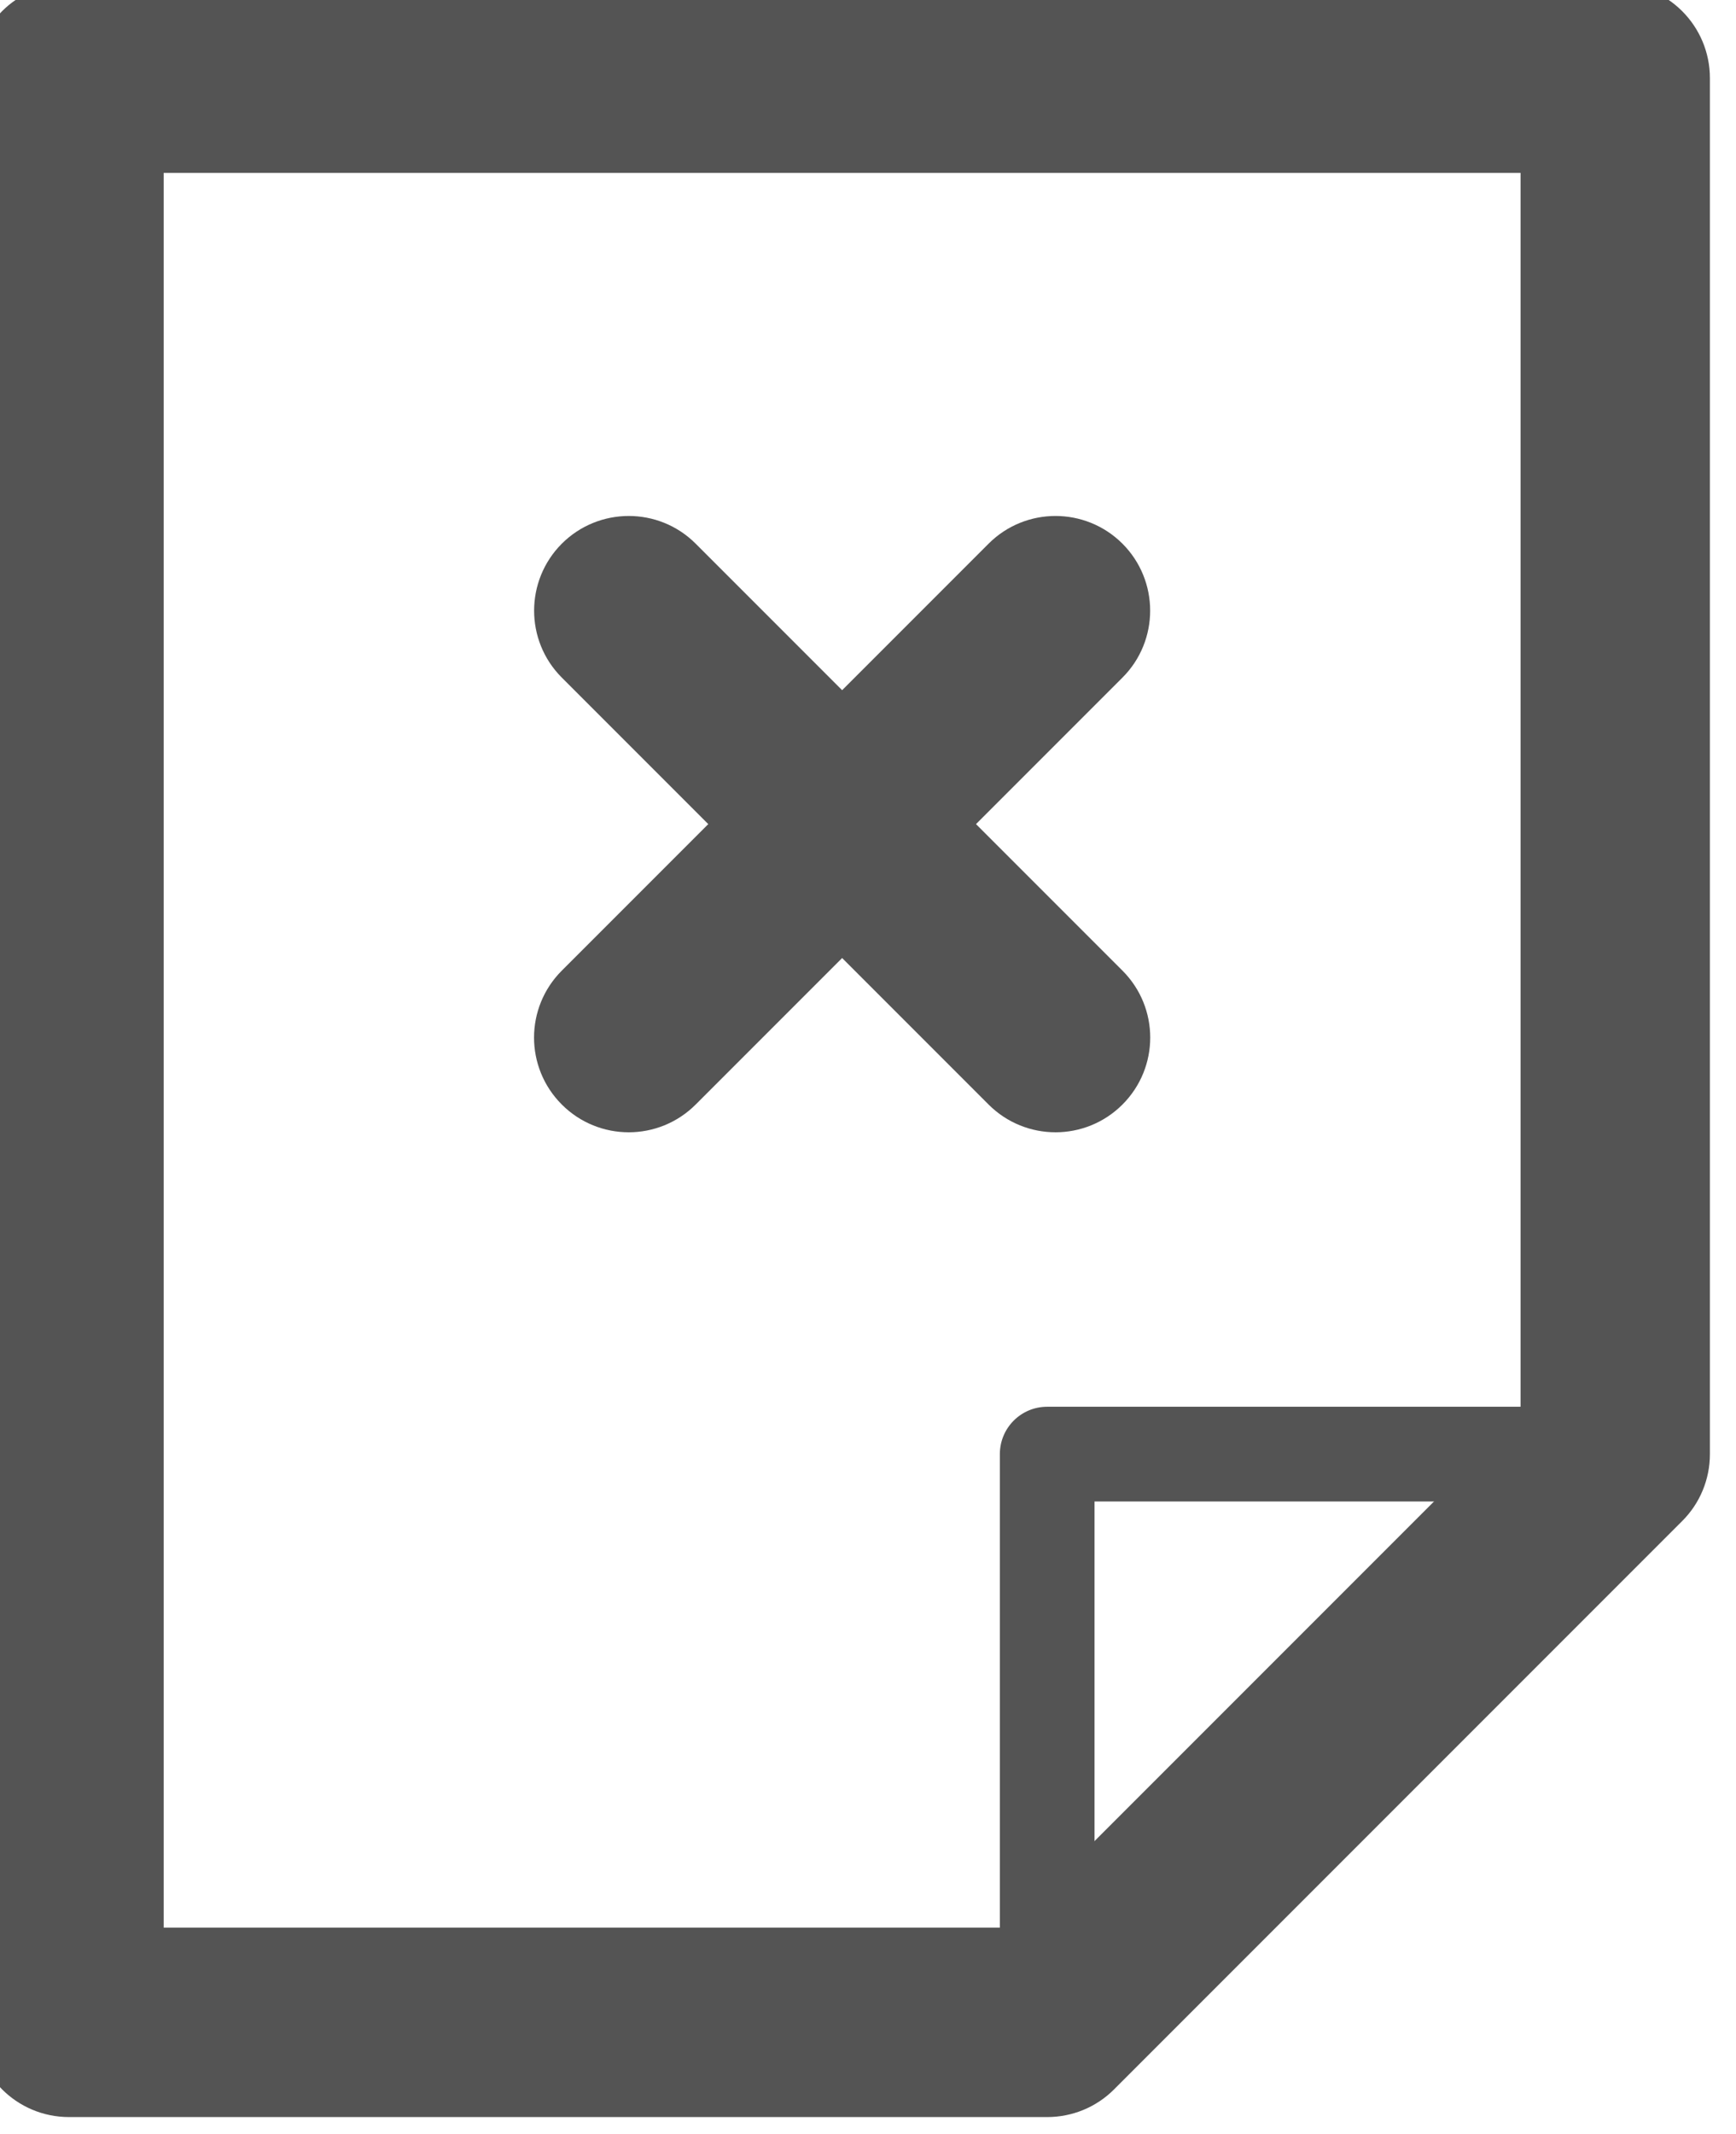 <?xml version='1.0' encoding='UTF-8'?>
<!-- Created with Inkscape (http://www.inkscape.org/) and export_objects.py -->
<svg xmlns:cc="http://creativecommons.org/ns#" xmlns:dc="http://purl.org/dc/elements/1.1/" xmlns:inkscape="http://www.inkscape.org/namespaces/inkscape" xmlns:rdf="http://www.w3.org/1999/02/22-rdf-syntax-ns#" xmlns:sodipodi="http://sodipodi.sourceforge.net/DTD/sodipodi-0.dtd" xmlns:xlink="http://www.w3.org/1999/xlink" xmlns="http://www.w3.org/2000/svg" version="1.1" sodipodi:docname="step058.svg" viewBox="0 0 24.443 30.037" height="30.037px" width="24.443px" xml:space="preserve" id="svg2" inkscape:version="0.92.1 r15371">
  <sodipodi:namedview inkscape:current-layer="g10" inkscape:window-maximized="1" inkscape:window-y="-8" inkscape:window-x="1912" inkscape:cy="-862.22917" inkscape:cx="2456.2254" inkscape:zoom="0.3015625" showgrid="false" id="namedview4" inkscape:window-height="1017" inkscape:window-width="1920" inkscape:pageshadow="2" inkscape:pageopacity="0" guidetolerance="10" gridtolerance="10" objecttolerance="10" borderopacity="1" bordercolor="#666666" pagecolor="#ffffff"/>
  <g inkscape:groupmode="layer" inkscape:label="step" transform="matrix(1.333,0,0,-1.333,-1441.23,-926.293)">
    <g id="g8915" inkscape:label="058">
      <g transform="translate(1092.254,-716.747)" id="g586">
        <path inkscape:connector-curvature="0" id="path588" style="fill:#545454;fill-opacity:1;fill-rule:nonzero;stroke:none" d="m 0,0 c -0.277,0 -0.5,0.224 -0.5,0.5 v 6 C -0.5,6.776 -0.277,7 0,7 H 6 C 6.275,7 6.5,6.776 6.5,6.5 6.5,6.224 6.275,6 6,6 H 0.5 V 0.5 C 0.5,0.224 0.275,0 0,0"/>
      </g>
      <g transform="translate(1082.922,-715.247)" id="g590">
        <path inkscape:connector-curvature="0" id="path592" style="fill:#545454;fill-opacity:1;fill-rule:nonzero;stroke:none" d="m 0,0 h 8.918 l 5.414,5.414 V 18.528 H 0 Z M 9.332,-2 H -1 c -0.553,0 -1,0.447 -1,1 v 20.528 c 0,0.553 0.447,1 1,1 h 16.332 c 0.553,0 1,-0.447 1,-1 V 5 c 0,-0.266 -0.105,-0.52 -0.293,-0.707 l -6,-6 C 9.852,-1.895 9.598,-2 9.332,-2"/>
      </g>
      <g transform="translate(1092.342,-706.849)" id="g594">
        <path inkscape:connector-curvature="0" id="path596" style="fill:#545454;fill-opacity:1;fill-rule:nonzero;stroke:none" d="m 0,0 c -0.256,0 -0.512,0.098 -0.707,0.293 l -4.508,4.508 c -0.39,0.39 -0.39,1.023 0,1.414 0.391,0.39 1.024,0.39 1.414,0 L 0.707,1.707 C 1.098,1.316 1.098,0.684 0.707,0.293 0.512,0.098 0.256,0 0,0"/>
      </g>
      <g transform="translate(1087.834,-706.849)" id="g598">
        <path inkscape:connector-curvature="0" id="path600" style="fill:#545454;fill-opacity:1;fill-rule:nonzero;stroke:none" d="m 0,0 c -0.256,0 -0.512,0.098 -0.707,0.293 -0.391,0.391 -0.391,1.023 0,1.414 l 4.508,4.508 c 0.39,0.39 1.023,0.39 1.414,0 0.39,-0.391 0.39,-1.024 0,-1.414 L 0.707,0.293 C 0.512,0.098 0.256,0 0,0"/>
      </g>
    </g>
  </g>
</svg>
